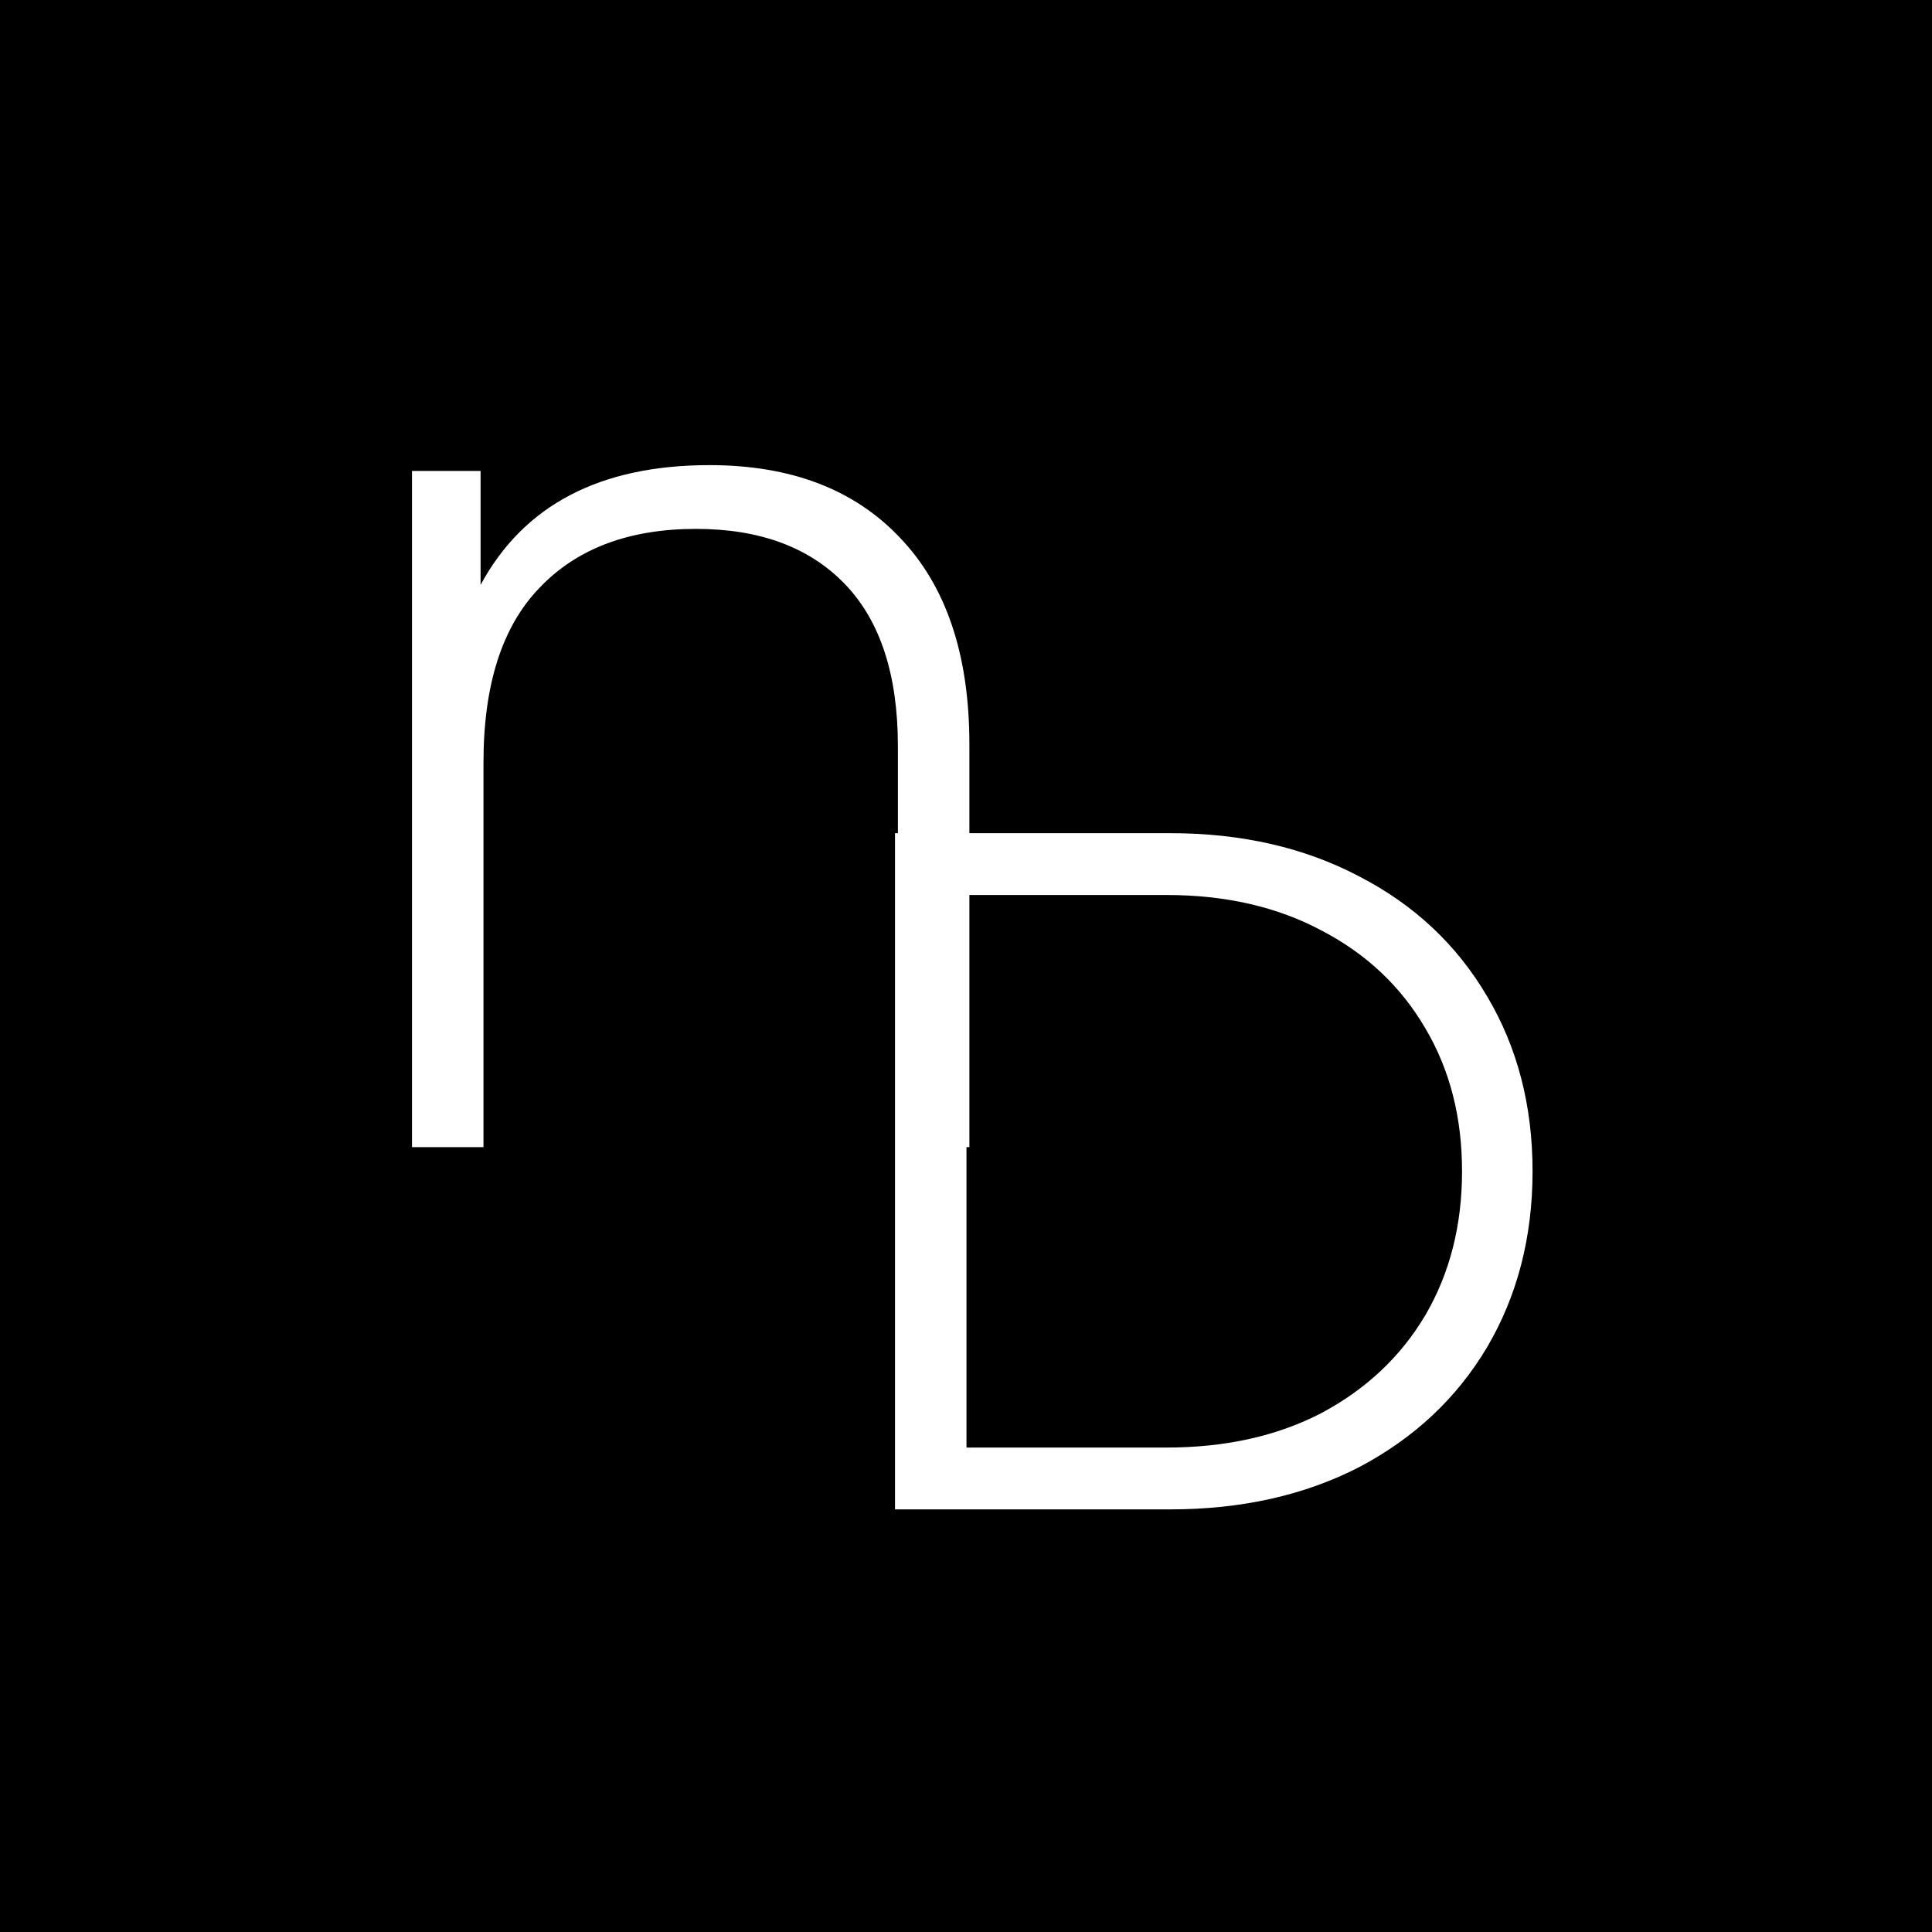<svg width="32" height="32" viewBox="0 0 32 32" fill="none" xmlns="http://www.w3.org/2000/svg">
<rect width="32" height="32" fill="black"/>
<path d="M11.752 7.704C13.096 7.704 14.147 8.104 14.904 8.904C15.672 9.704 16.056 10.845 16.056 12.328V19H14.872V12.36C14.872 11.176 14.579 10.28 13.992 9.672C13.405 9.064 12.584 8.76 11.528 8.76C10.419 8.76 9.555 9.085 8.936 9.736C8.317 10.376 8.008 11.341 8.008 12.632V19H6.824V7.8H7.96V9.688C8.675 8.365 9.939 7.704 11.752 7.704Z" fill="white"/>
<path d="M14.824 13.8H19.384C20.568 13.8 21.613 14.04 22.52 14.52C23.427 14.989 24.131 15.651 24.632 16.504C25.133 17.347 25.384 18.312 25.384 19.4C25.384 20.488 25.133 21.459 24.632 22.312C24.131 23.155 23.427 23.816 22.52 24.296C21.613 24.765 20.568 25 19.384 25H14.824V13.8ZM19.32 23.976C20.301 23.976 21.16 23.784 21.896 23.4C22.632 23.005 23.203 22.467 23.608 21.784C24.013 21.091 24.216 20.296 24.216 19.4C24.216 18.504 24.013 17.715 23.608 17.032C23.203 16.339 22.632 15.8 21.896 15.416C21.16 15.021 20.301 14.824 19.32 14.824H16.008V23.976H19.32Z" fill="white"/>
</svg>
